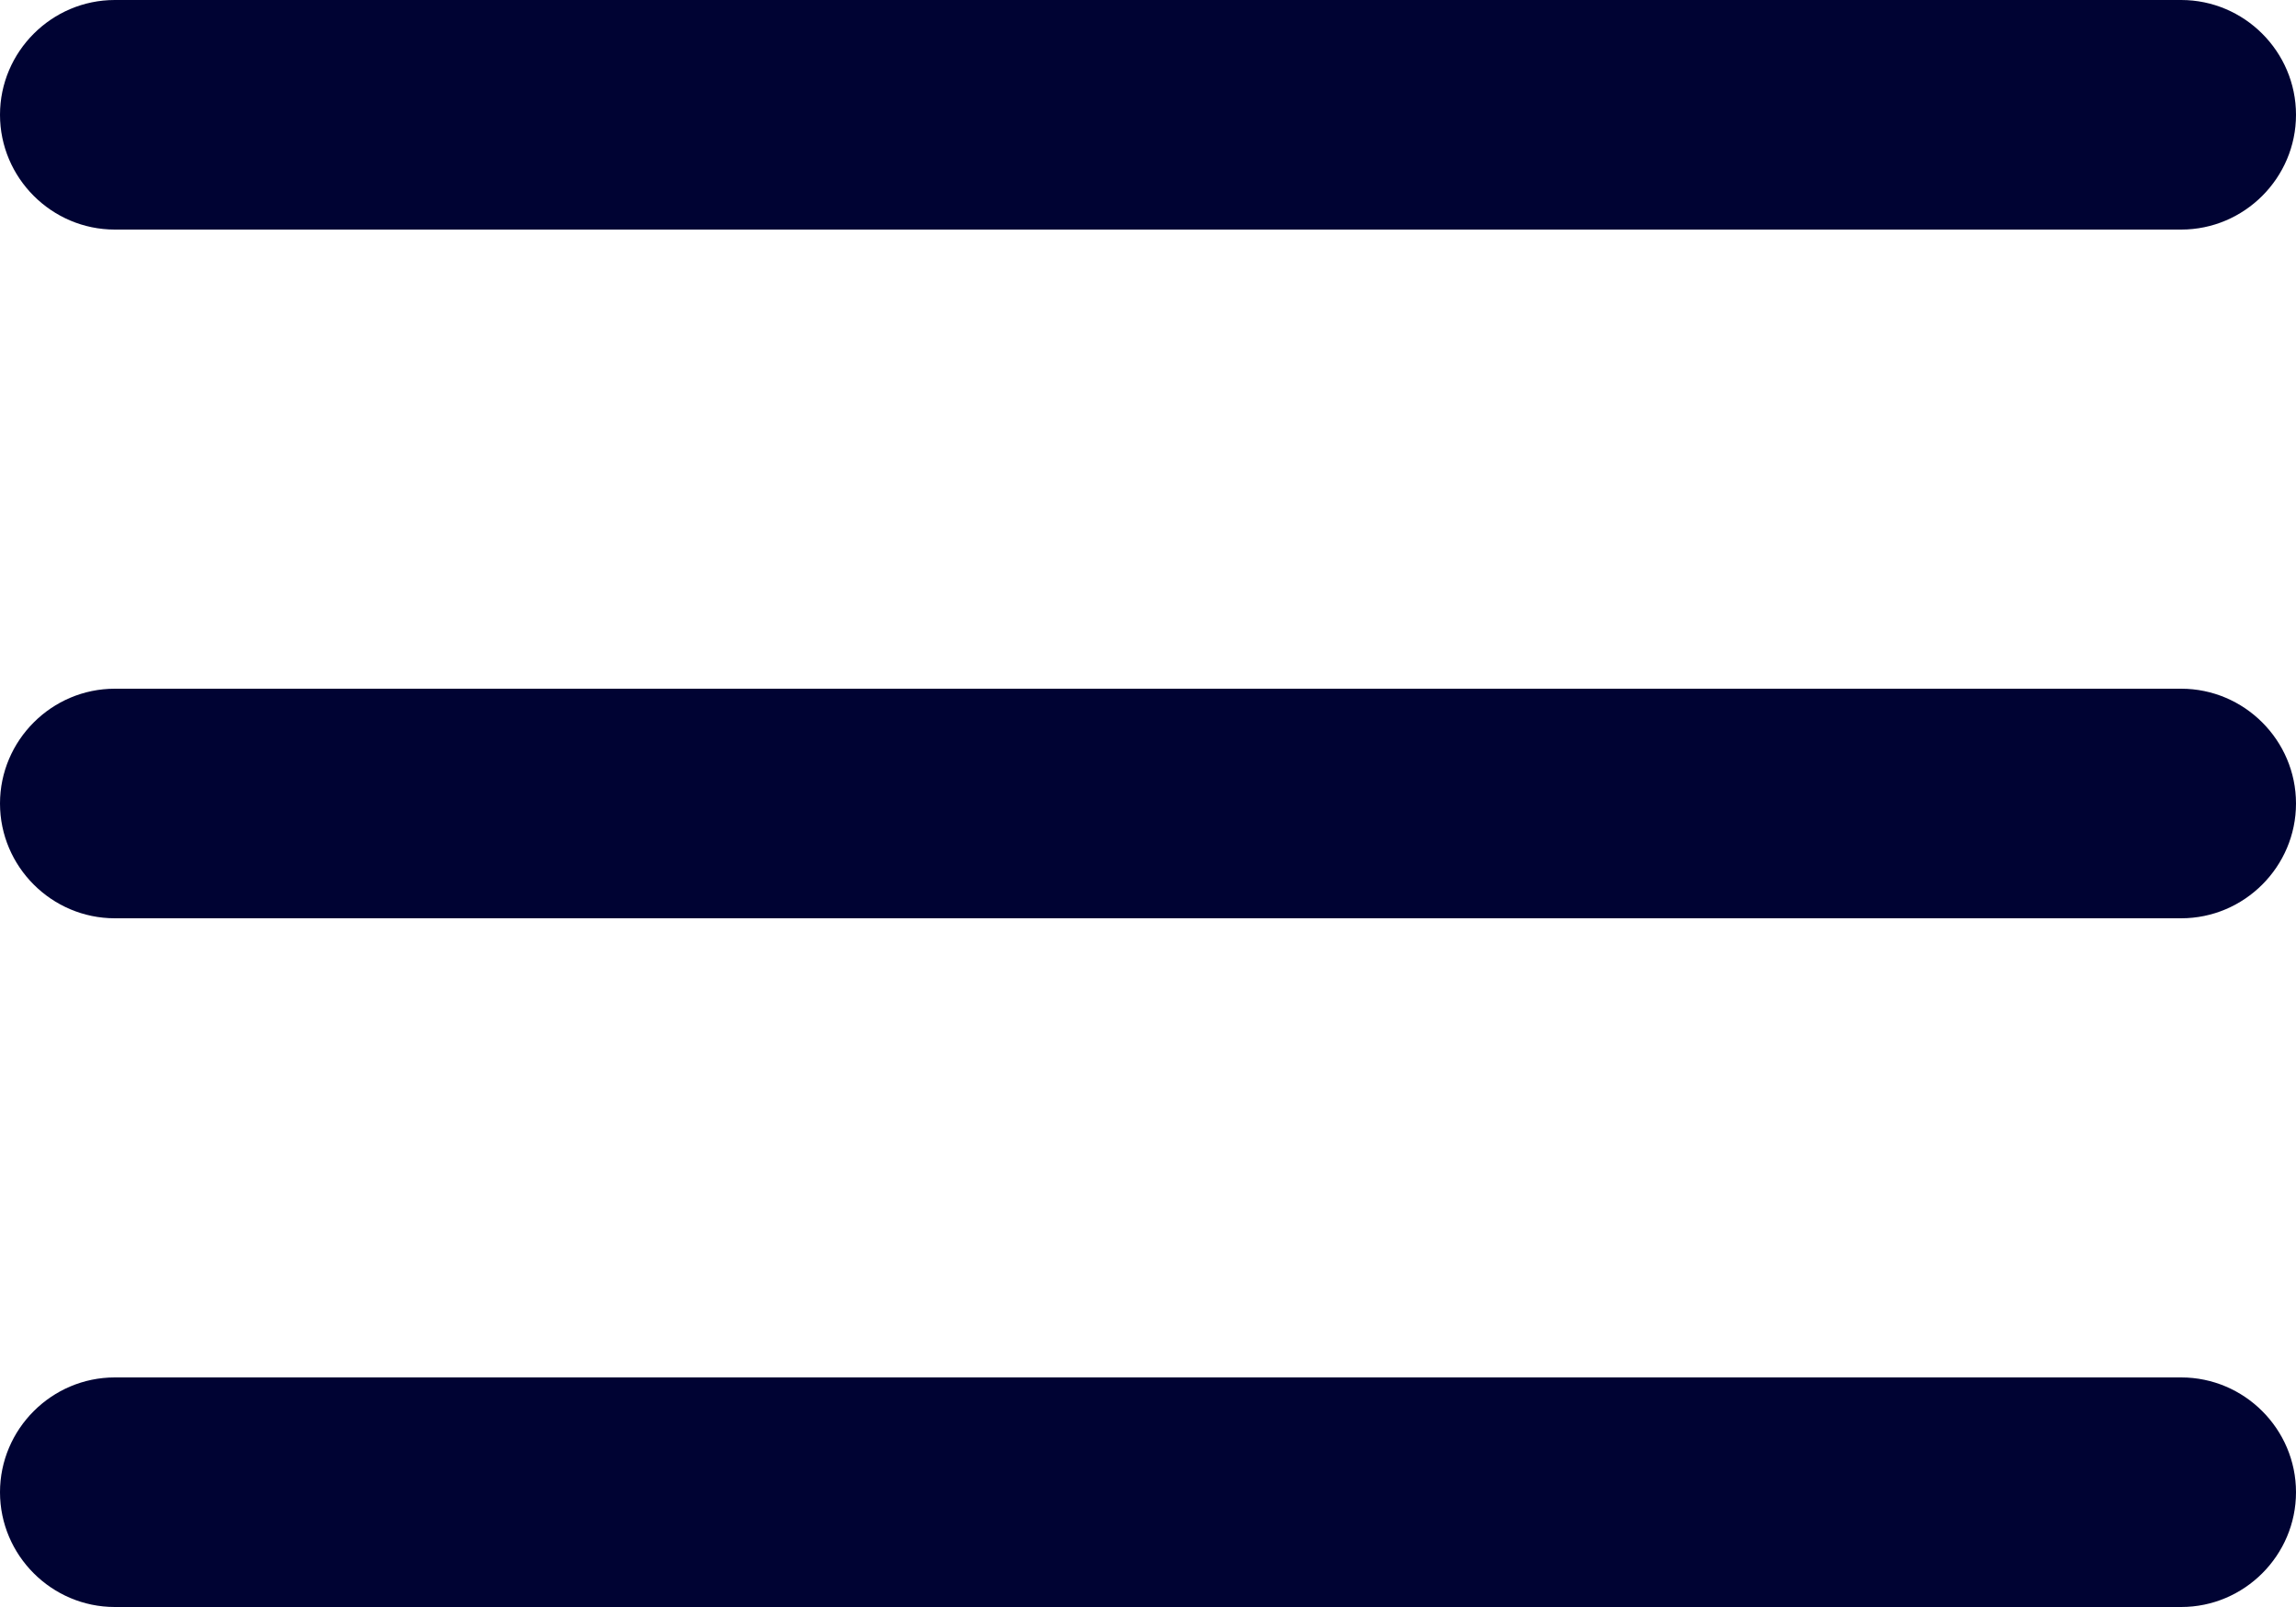<?xml version="1.0" encoding="utf-8"?>
<!-- Generator: Adobe Illustrator 27.4.1, SVG Export Plug-In . SVG Version: 6.00 Build 0)  -->
<svg version="1.1" id="Layer_2_00000070798985127689807120000011428883290857374380_"
	 xmlns="http://www.w3.org/2000/svg" xmlns:xlink="http://www.w3.org/1999/xlink" x="0px" y="0px" viewBox="0 0 40 28"
	 style="enable-background:new 0 0 40 28;" xml:space="preserve">
<style type="text/css">
	.st0{fill:#000333;}
</style>
<g id="Layer_1-2">
	<path class="st0" d="M2,4h36c1.1,0,2-0.9,2-2s-0.9-2-2-2H2C0.9,0,0,0.9,0,2S0.9,4,2,4z"/>
	<path class="st0" d="M38,24H2c-1.1,0-2,0.9-2,2s0.9,2,2,2h36c1.1,0,2-0.9,2-2S39.1,24,38,24z"/>
	<path class="st0" d="M38,12H2c-1.1,0-2,0.9-2,2s0.9,2,2,2h36c1.1,0,2-0.9,2-2S39.1,12,38,12z"/>
</g>
</svg>
